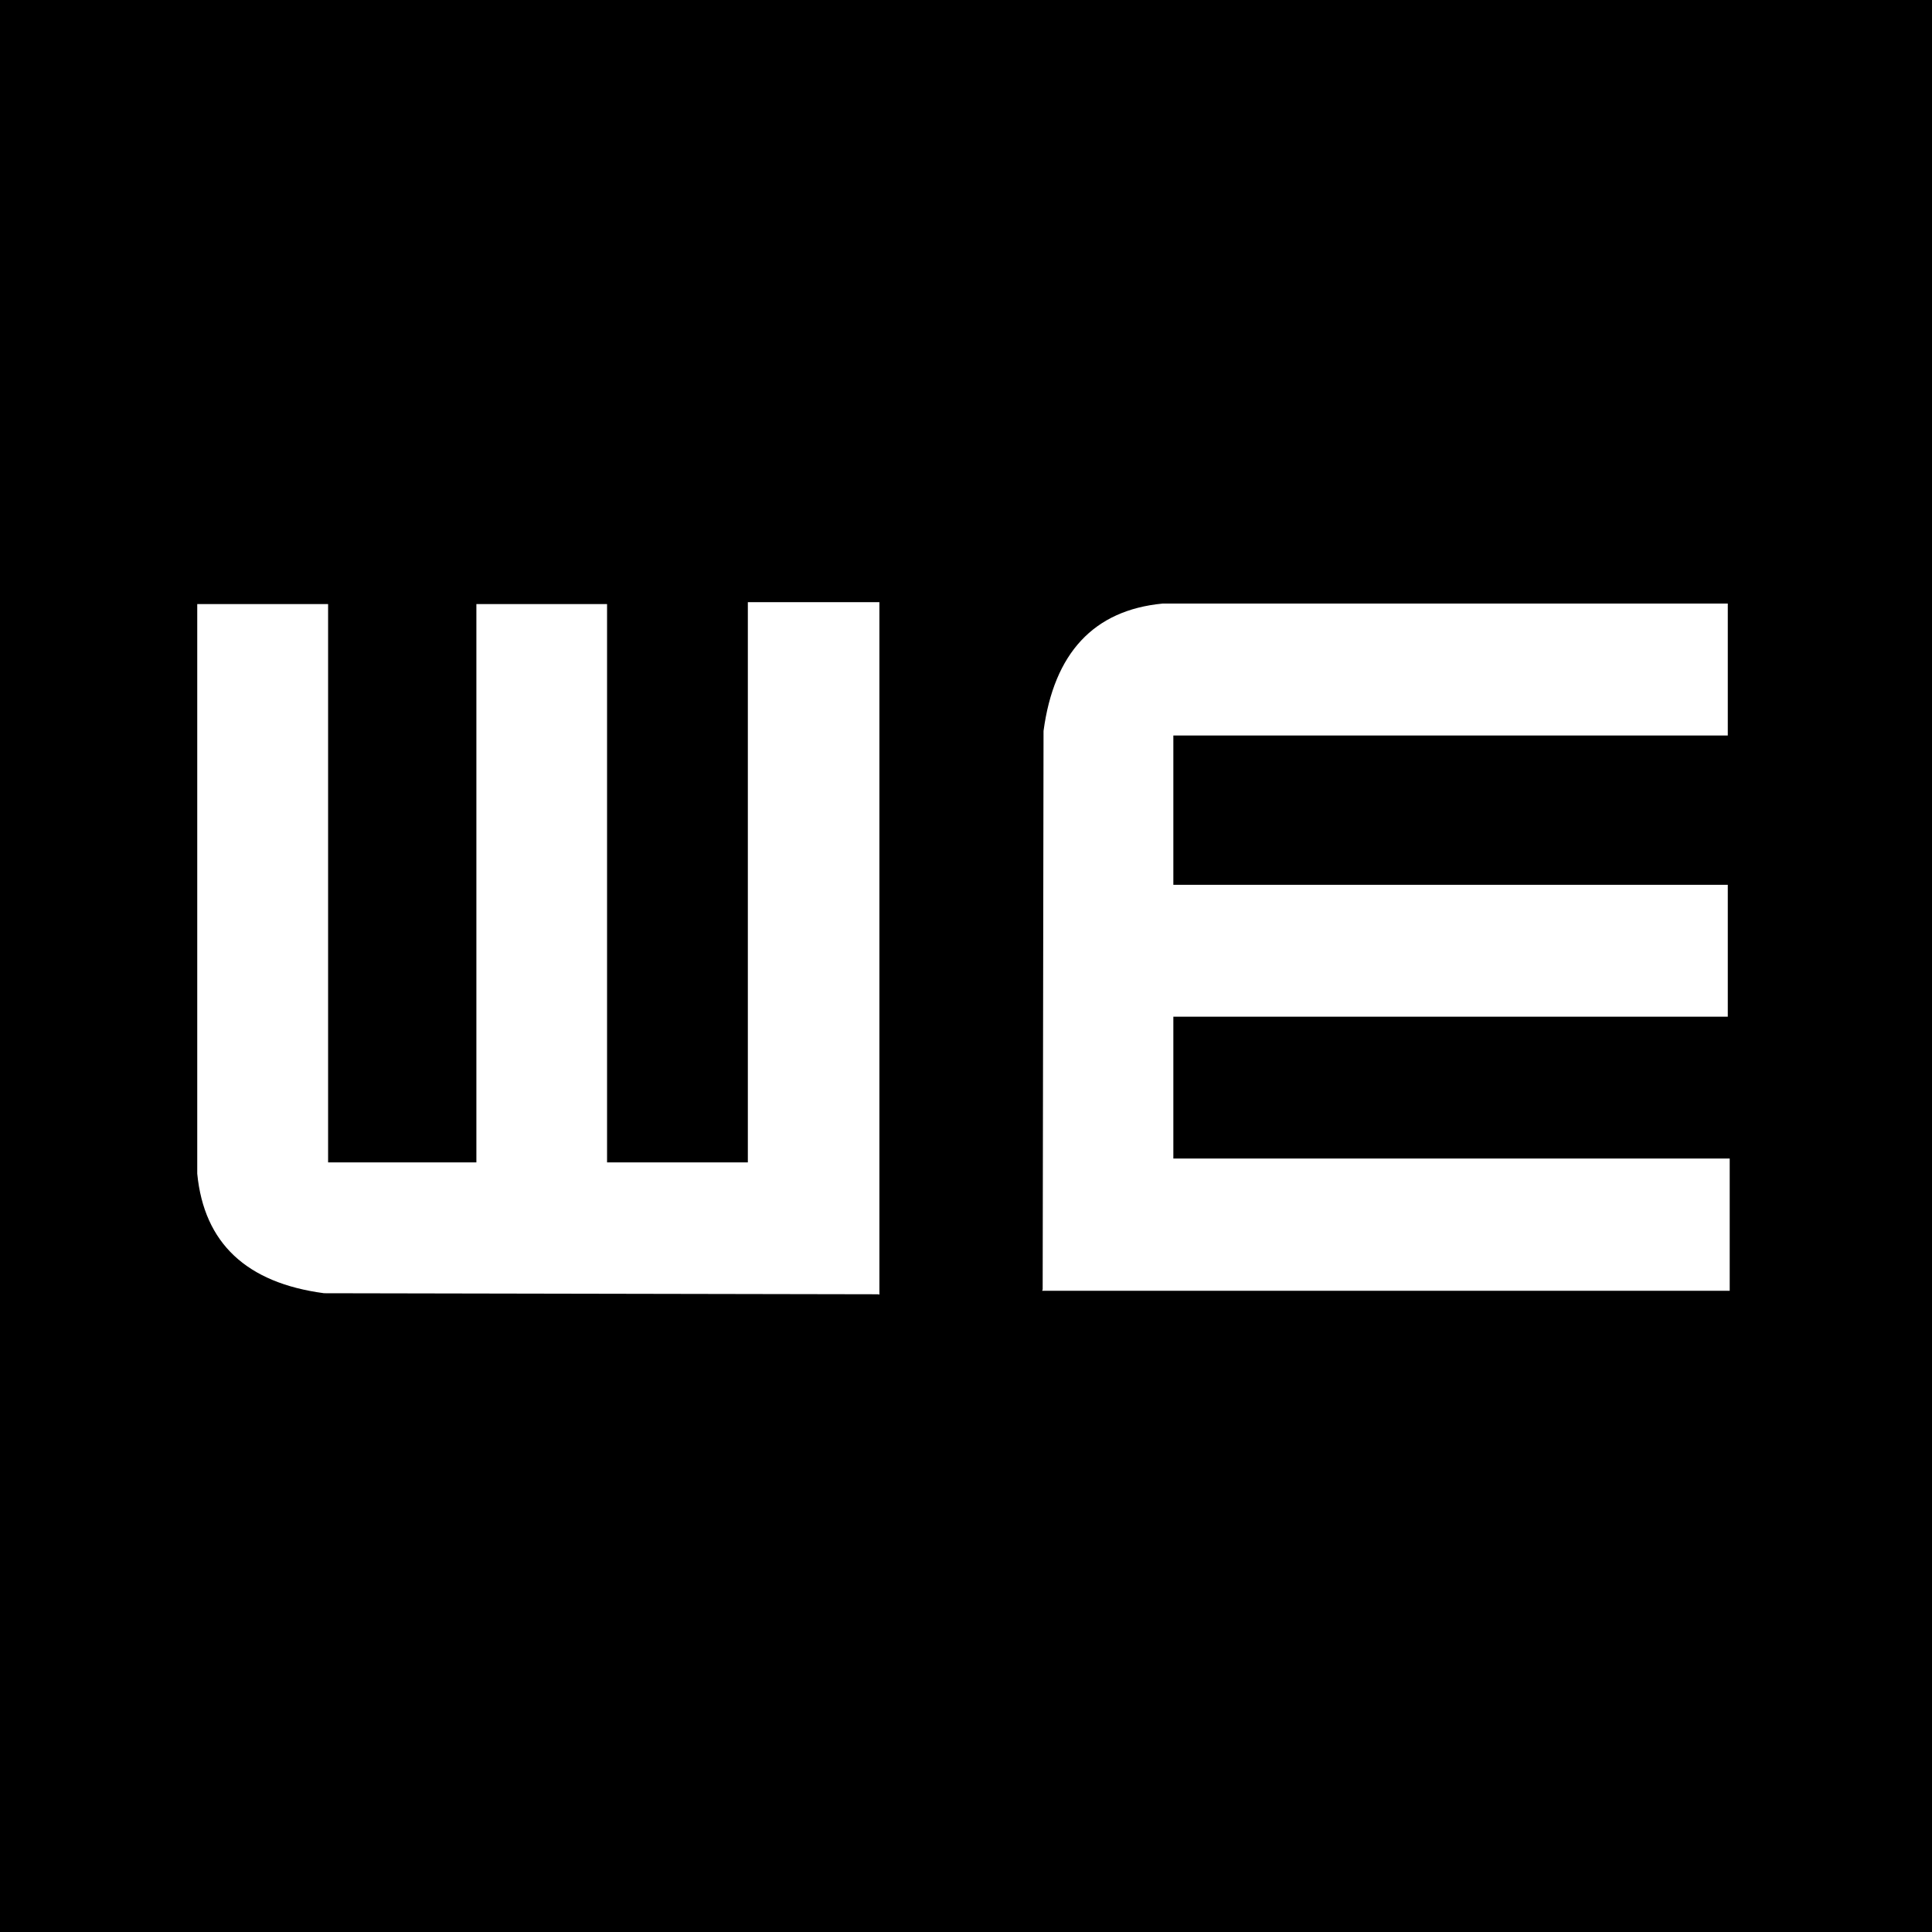 <?xml version="1.0" ?>
<svg xmlns="http://www.w3.org/2000/svg" viewBox="0 0 110.88 110.88" xml:space="preserve">
	<style type="text/css">
	.Arched_x0020_Green{fill:url(#SVGID_1_);stroke:#FFFFFF;stroke-width:0.25;stroke-miterlimit:1;}
	.st0{fill-rule:evenodd;clip-rule:evenodd;fill:#FFFFFF;}
</style>
	<linearGradient id="SVGID_1_" gradientUnits="userSpaceOnUse" x1="-364.766" y1="351.476" x2="-364.059" y2="350.769">
		<stop offset="0" style="stop-color:#20AC4B"/>
		<stop offset="0.983" style="stop-color:#19361A"/>
	</linearGradient>
	<rect width="110.88" height="110.88"/>
	<path class="st0" d="M67.34,50.78v-8.57h31.82v-7.57H66.72c-3.95,0.38-6.23,2.84-6.83,7.31L59.84,74l-0.03,0.08h39.46v-7.59H67.34  v-8.14h31.82v-7.57H67.34"/>
	<path class="st0" d="M50.46,34.56h-7.54v32.15h-8.08V34.67h-7.5v32.04h-8.51V34.67h-7.51v32.69c0.39,3.99,2.83,6.27,7.28,6.86  l31.79,0.06l0.08,0.02V34.56"/>
</svg>